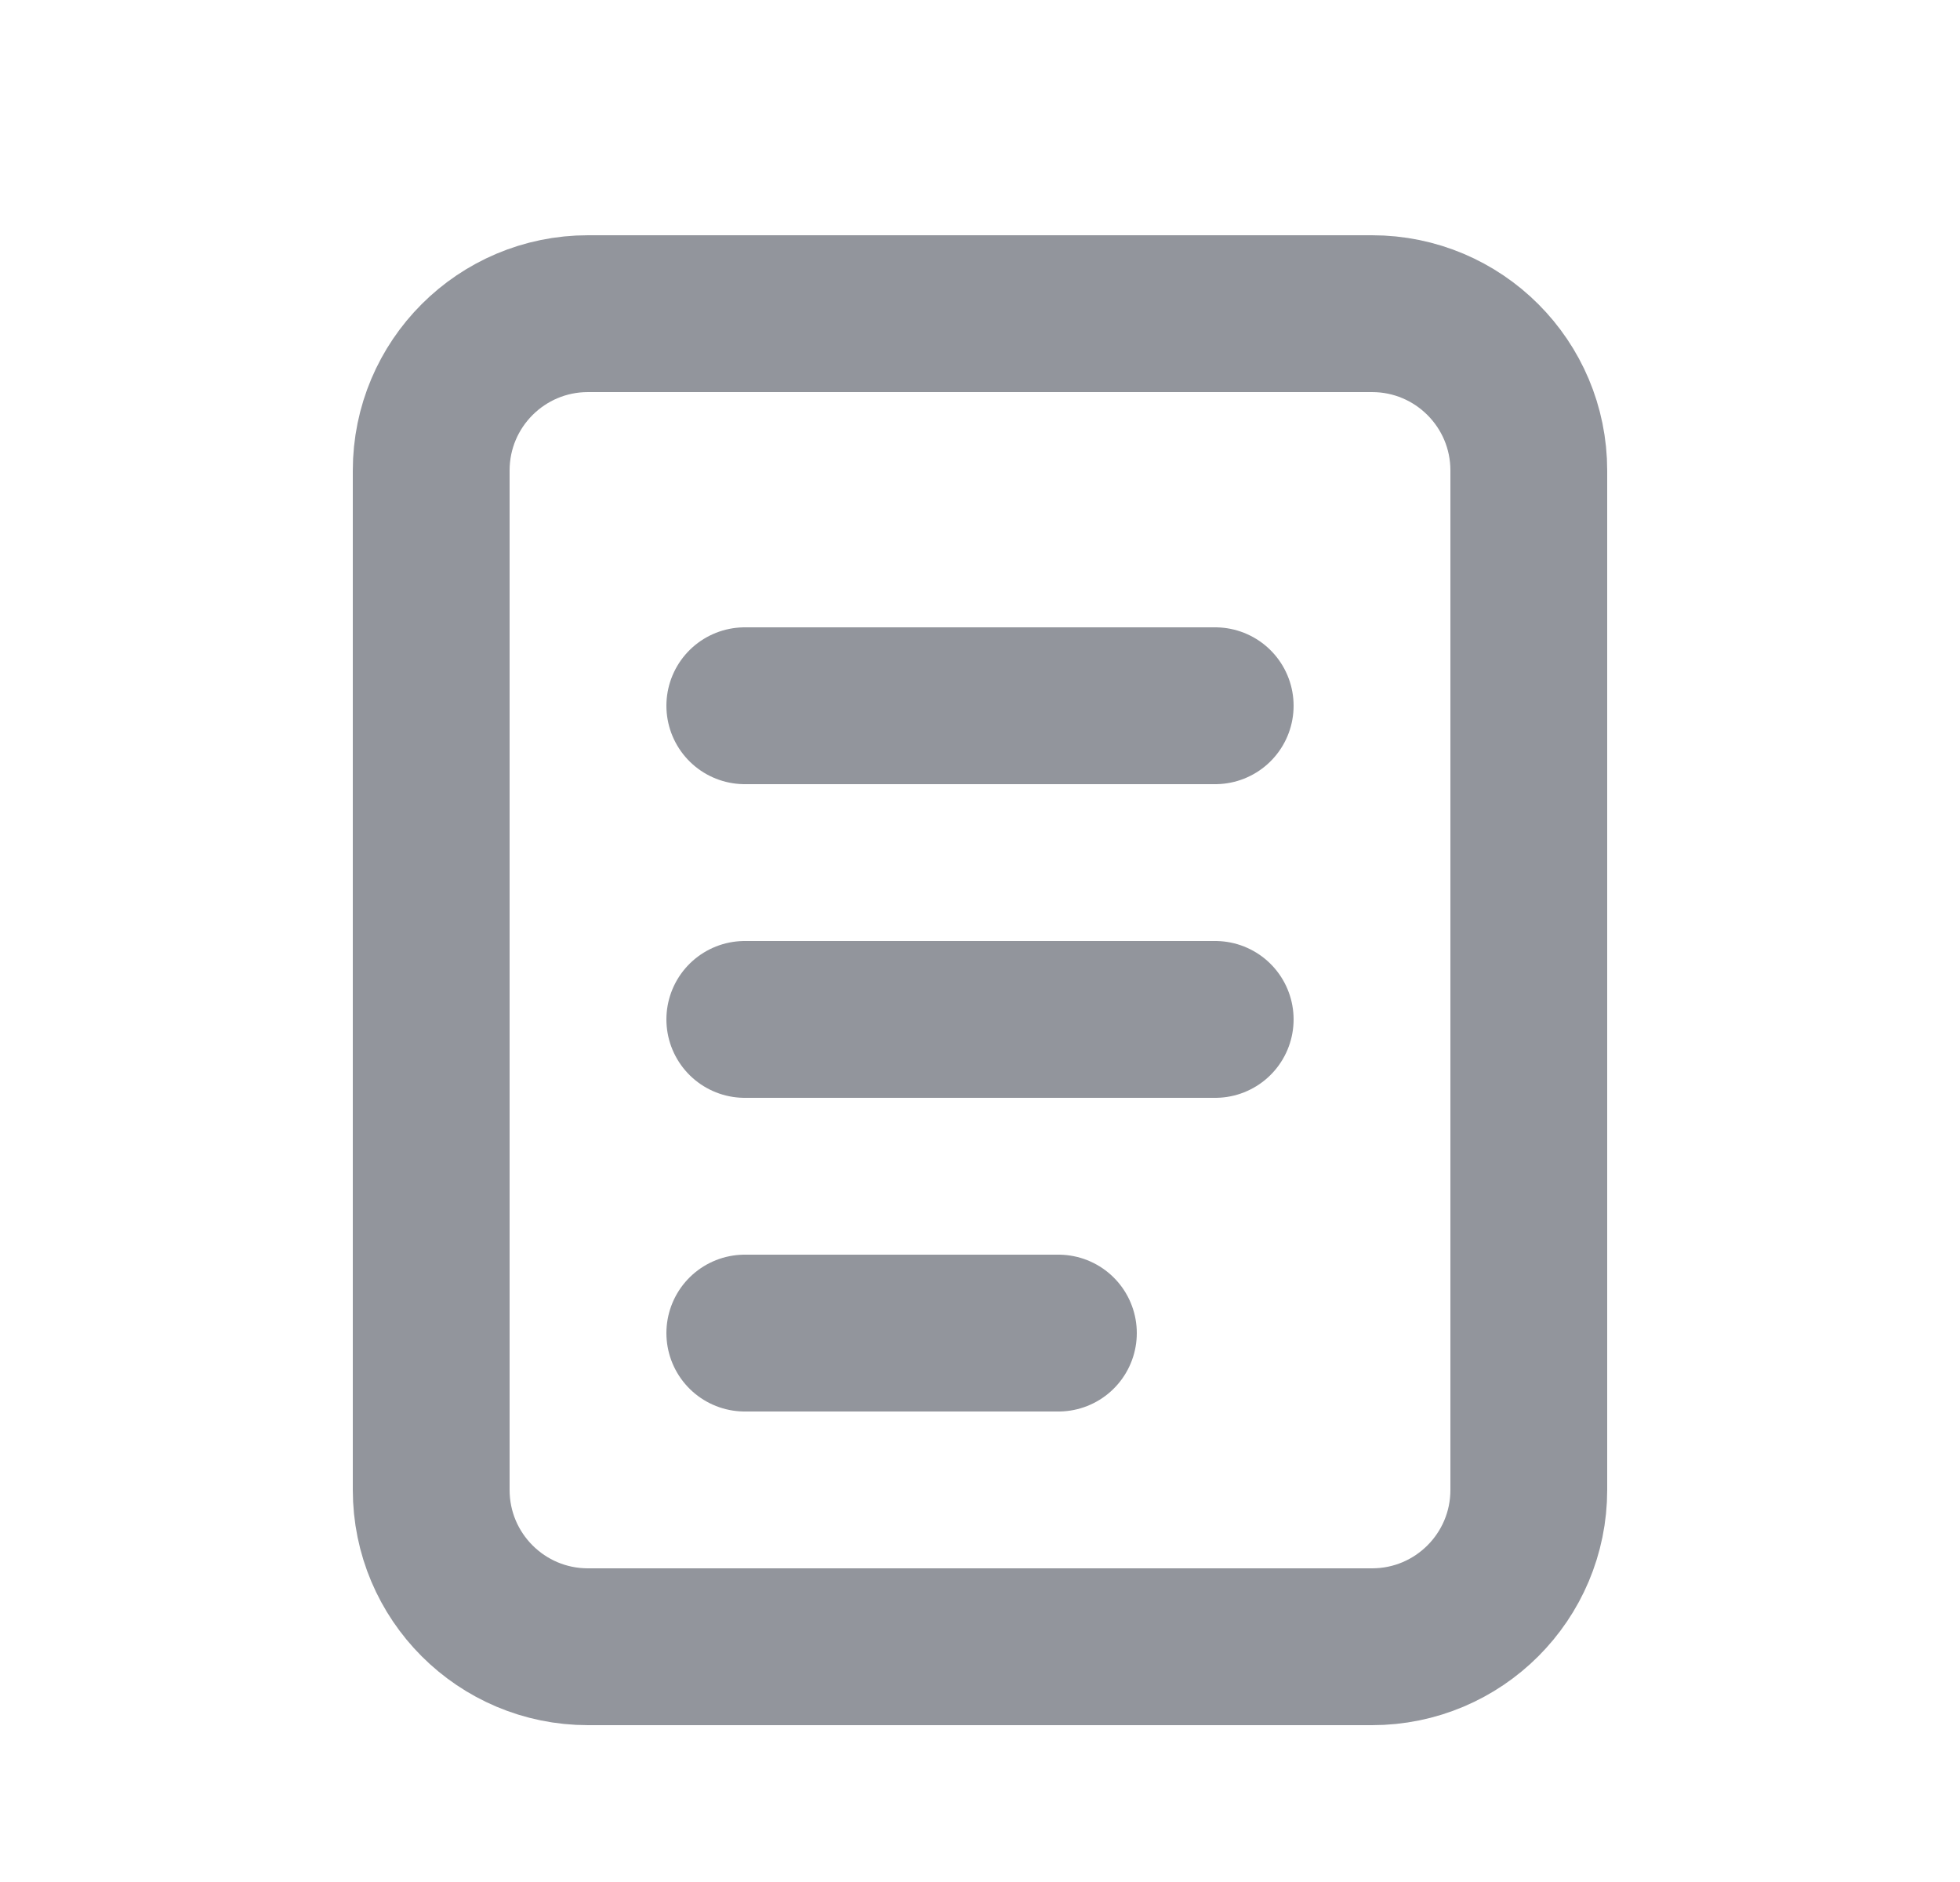 <svg width="25" height="24" viewBox="0 0 25 24" fill="none" xmlns="http://www.w3.org/2000/svg">
<path d="M17.5 4H7.5C6.395 4 5.5 4.895 5.5 6V19C5.5 20.105 6.395 21 7.5 21H17.5C18.605 21 19.5 20.105 19.5 19V6C19.5 4.895 18.605 4 17.5 4Z" stroke="#92959C" stroke-width="2"/>
<path d="M9.5 9H15.5M9.5 13H15.5M9.5 17H13.5" stroke="#92959C" stroke-width="2" stroke-linecap="round"/>
</svg>
